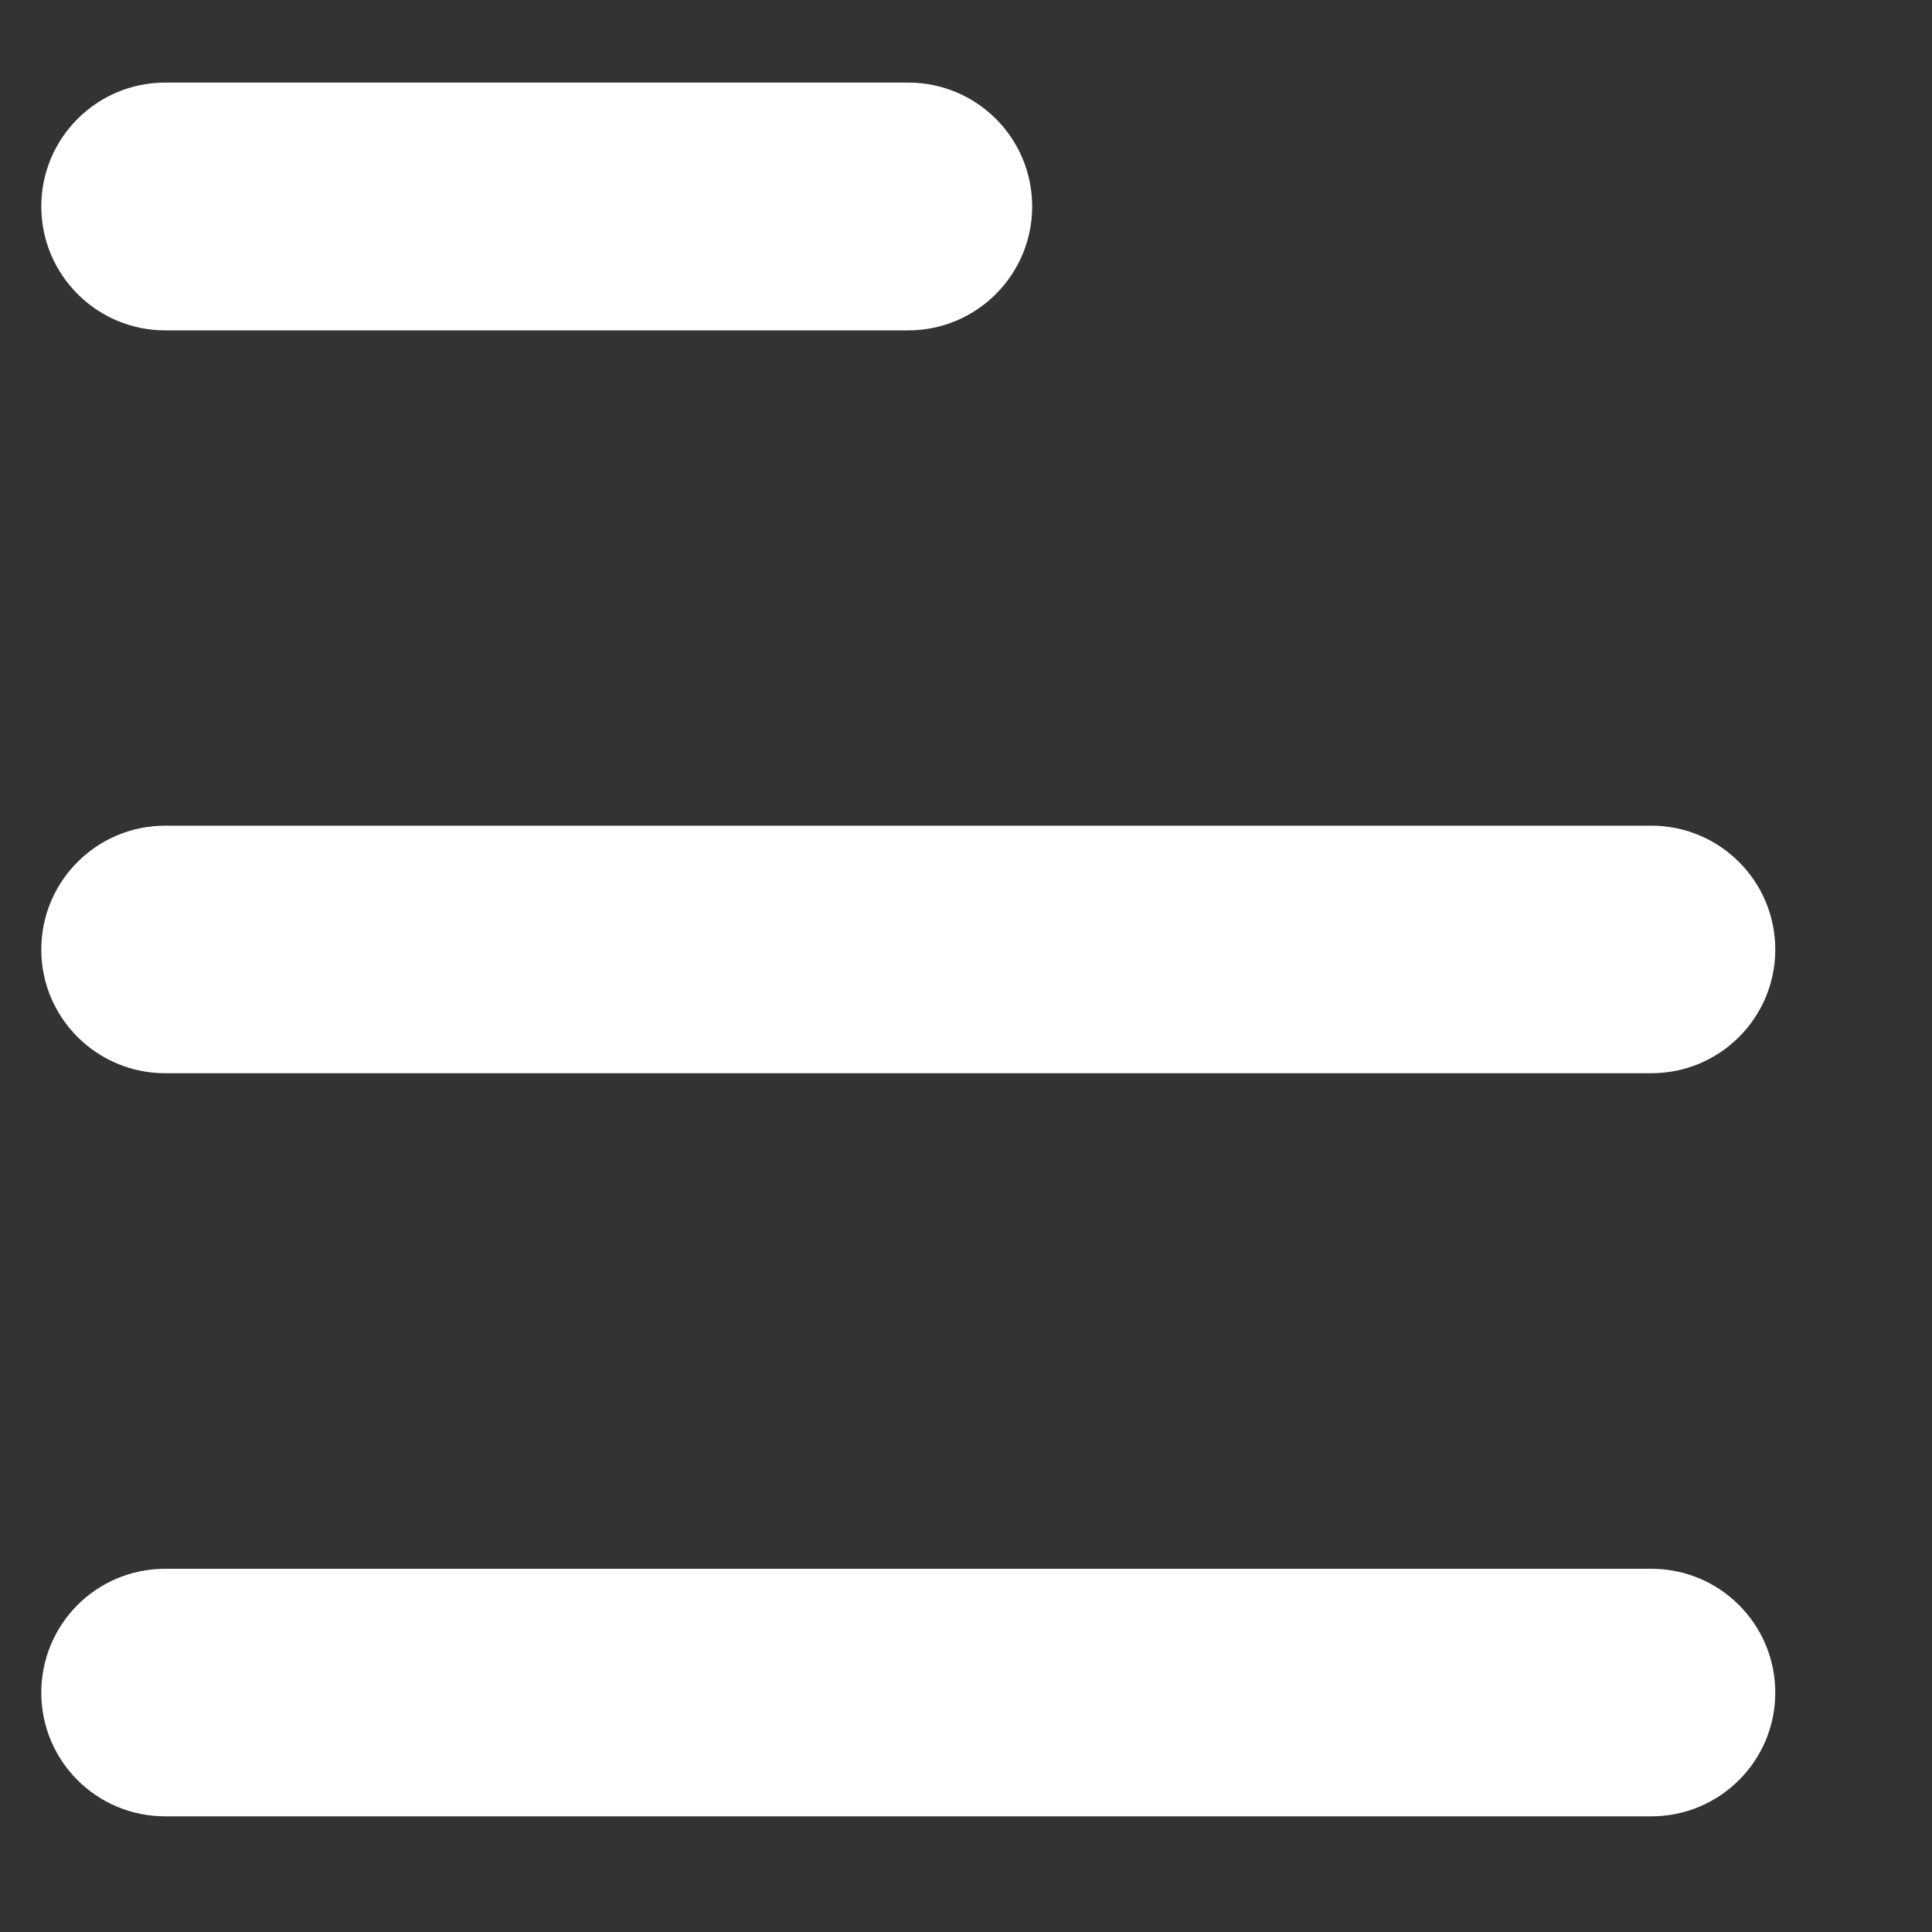 ﻿<?xml version="1.0" encoding="utf-8"?>
<svg version="1.1" xmlns:xlink="http://www.w3.org/1999/xlink" width="8px" height="8px" xmlns="http://www.w3.org/2000/svg">
  <rect width="100%" height="100%" fill="#333333" stroke="none"/>
  <g transform="matrix(1 0 0 1 -31 -22 )">
    <path d="M 0.684 0.342  L 3.761 0.342  C 4.044 0.342  4.274 0.571  4.274 0.855  C 4.274 1.138  4.044 1.368  3.761 1.368  L 0.684 1.368  C 0.401 1.368  0.171 1.138  0.171 0.855  C 0.171 0.571  0.401 0.342  0.684 0.342  Z M 0.171 3.932  C 0.171 3.648  0.401 3.419  0.684 3.419  L 6.838 3.419  C 7.121 3.419  7.351 3.648  7.351 3.932  C 7.351 4.215  7.121 4.444  6.838 4.444  L 0.684 4.444  C 0.401 4.444  0.171 4.215  0.171 3.932  Z M 0.684 6.496  L 6.838 6.496  C 7.121 6.496  7.351 6.725  7.351 7.009  C 7.351 7.292  7.121 7.521  6.838 7.521  L 0.684 7.521  C 0.4 7.521  0.171 7.292  0.171 7.009  C 0.171 6.725  0.4 6.496  0.684 6.496  Z " fill-rule="nonzero" fill="#ffffff" stroke="none" transform="matrix(1 0 0 1 31 22 )" />
  </g>
</svg>